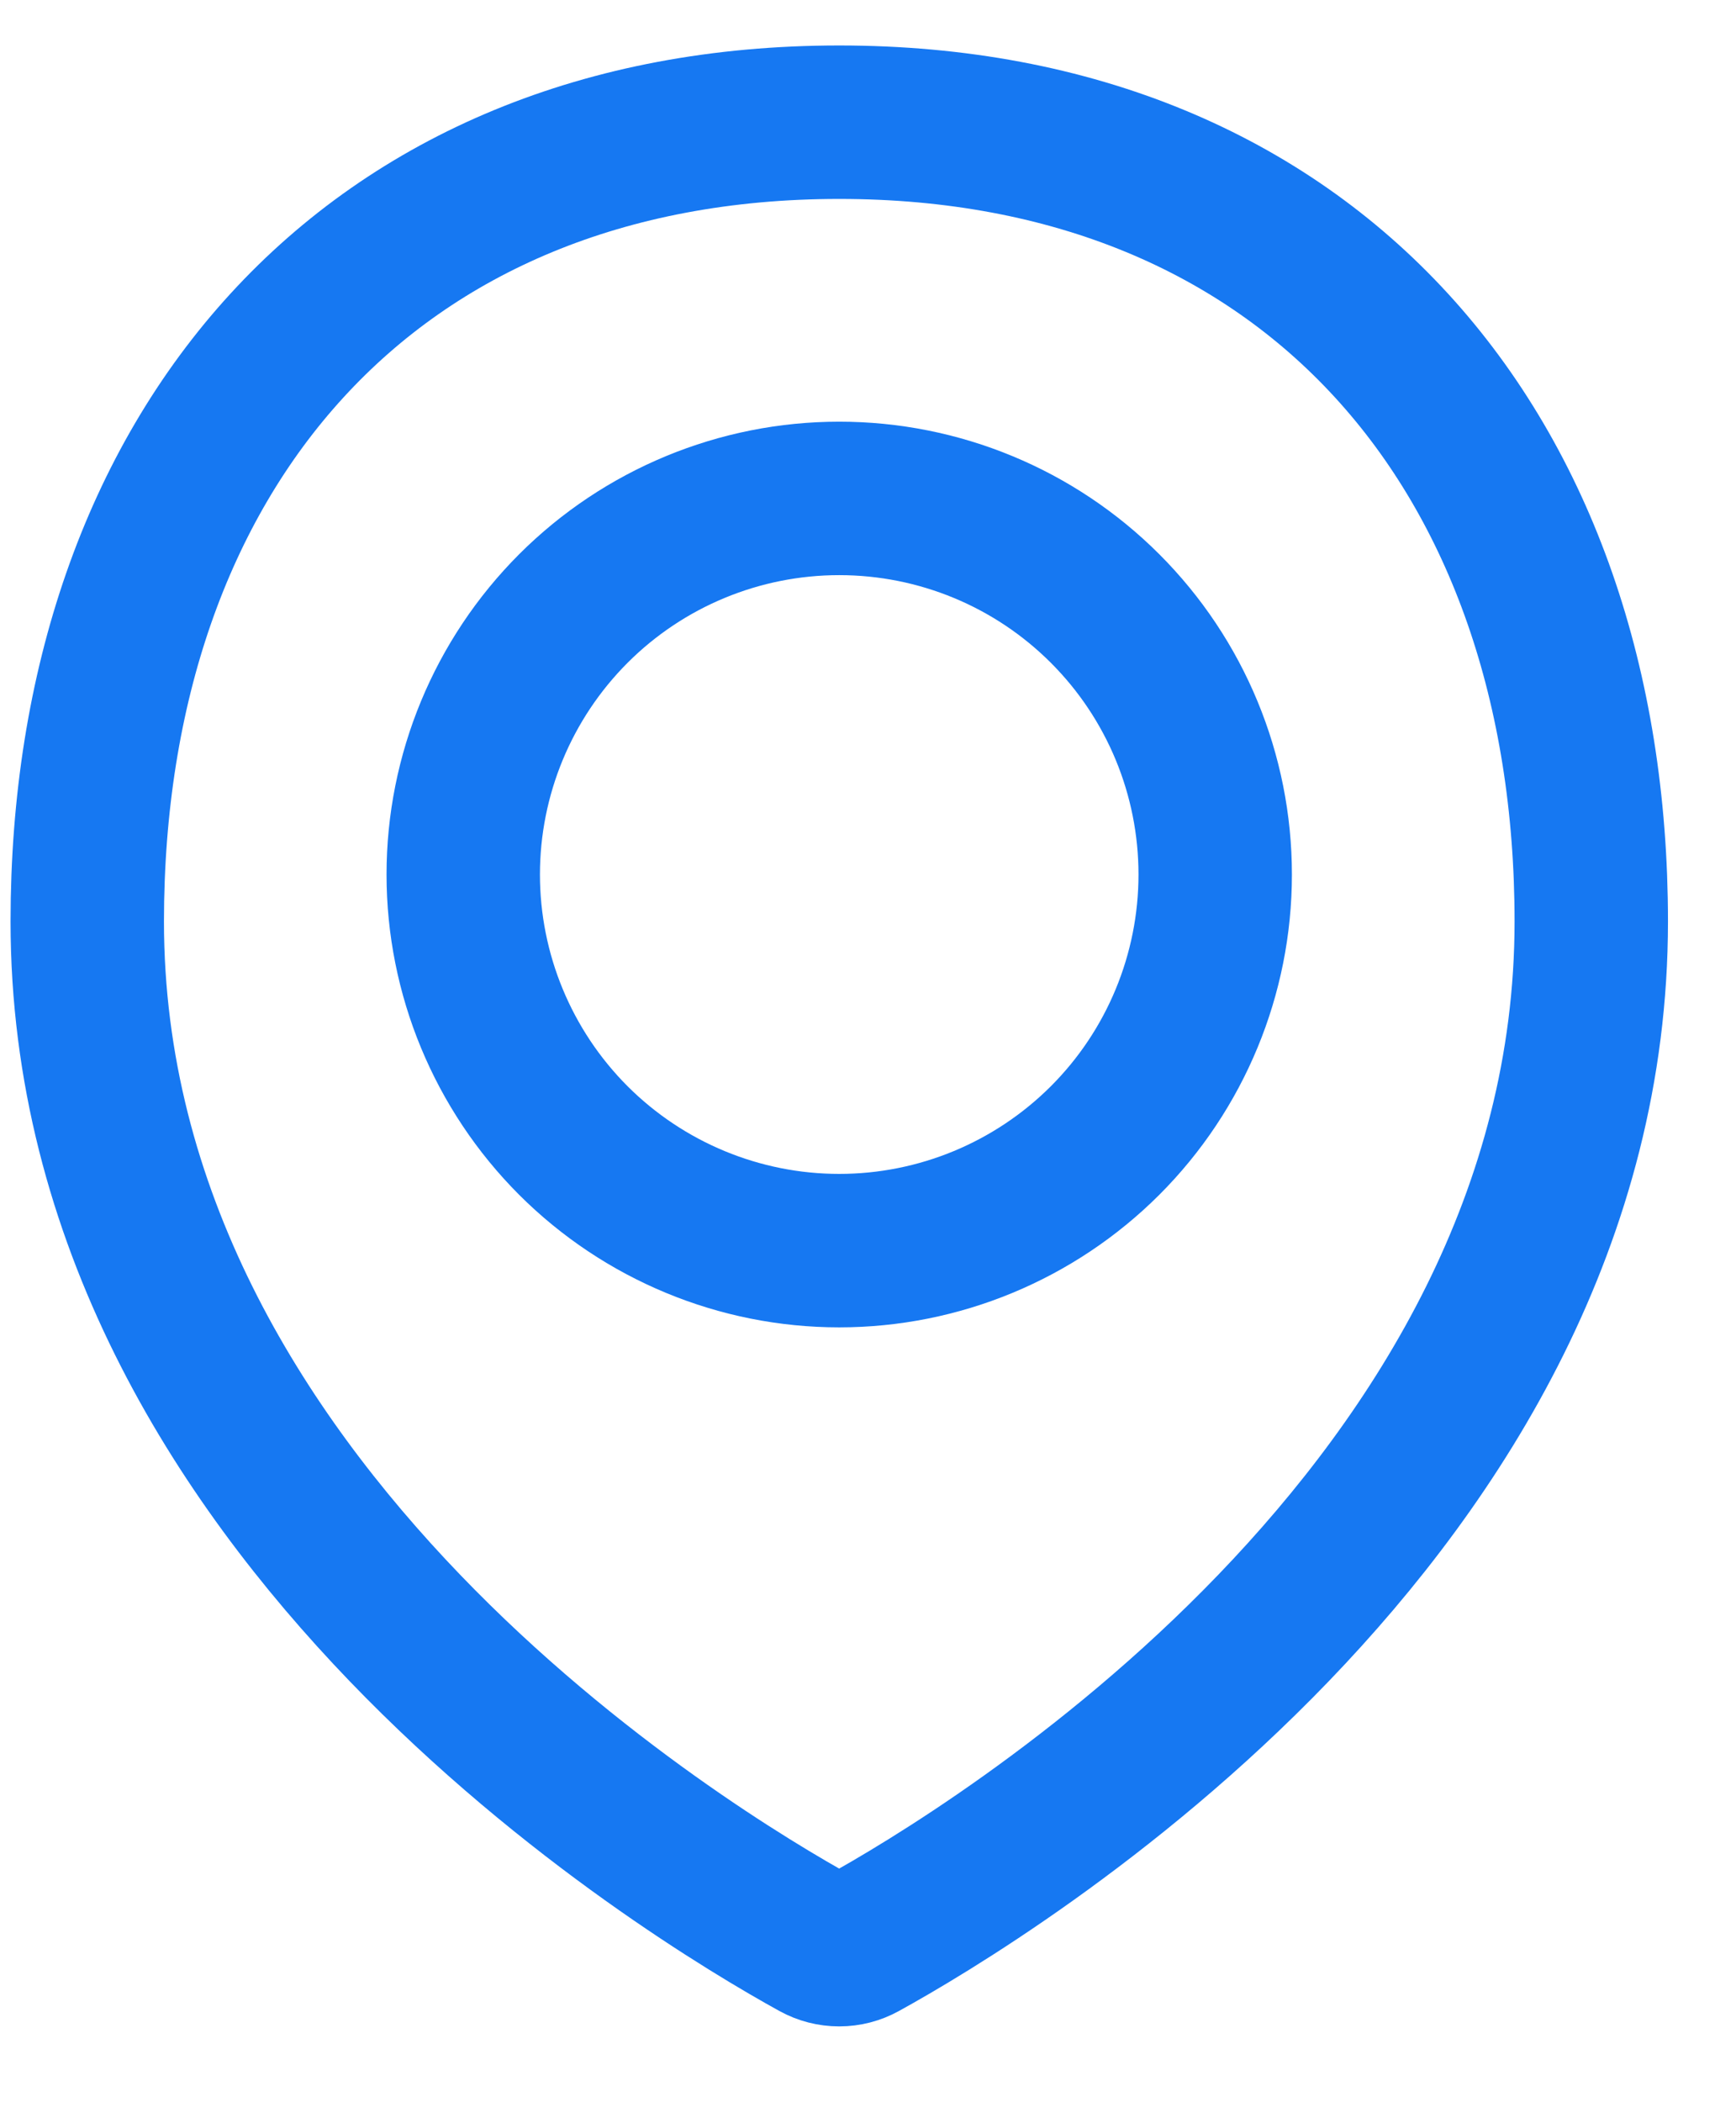 <svg width="19" height="23" viewBox="0 0 19 23" fill="none" xmlns="http://www.w3.org/2000/svg">
<path d="M17.416 10.082C17.416 16.534 10.807 20.51 9.433 21.267C9.357 21.309 9.272 21.331 9.185 21.331C9.098 21.331 9.012 21.309 8.936 21.267C7.562 20.51 0.955 16.534 0.955 10.082C0.955 4.938 4.041 1.337 9.185 1.337C14.329 1.337 17.416 4.938 17.416 10.082Z" stroke="#1678F2" stroke-width="1.679" stroke-linecap="round" stroke-linejoin="round"/>
<path d="M5.07 9.568C5.07 10.659 5.504 11.706 6.275 12.478C7.047 13.249 8.094 13.683 9.185 13.683C10.277 13.683 11.323 13.249 12.095 12.478C12.867 11.706 13.3 10.659 13.3 9.568C13.3 8.476 12.867 7.43 12.095 6.658C11.323 5.886 10.277 5.453 9.185 5.453C8.094 5.453 7.047 5.886 6.275 6.658C5.504 7.43 5.07 8.476 5.07 9.568V9.568Z" stroke="#1678F2" stroke-width="1.679" stroke-linecap="round" stroke-linejoin="round"/>
</svg>
